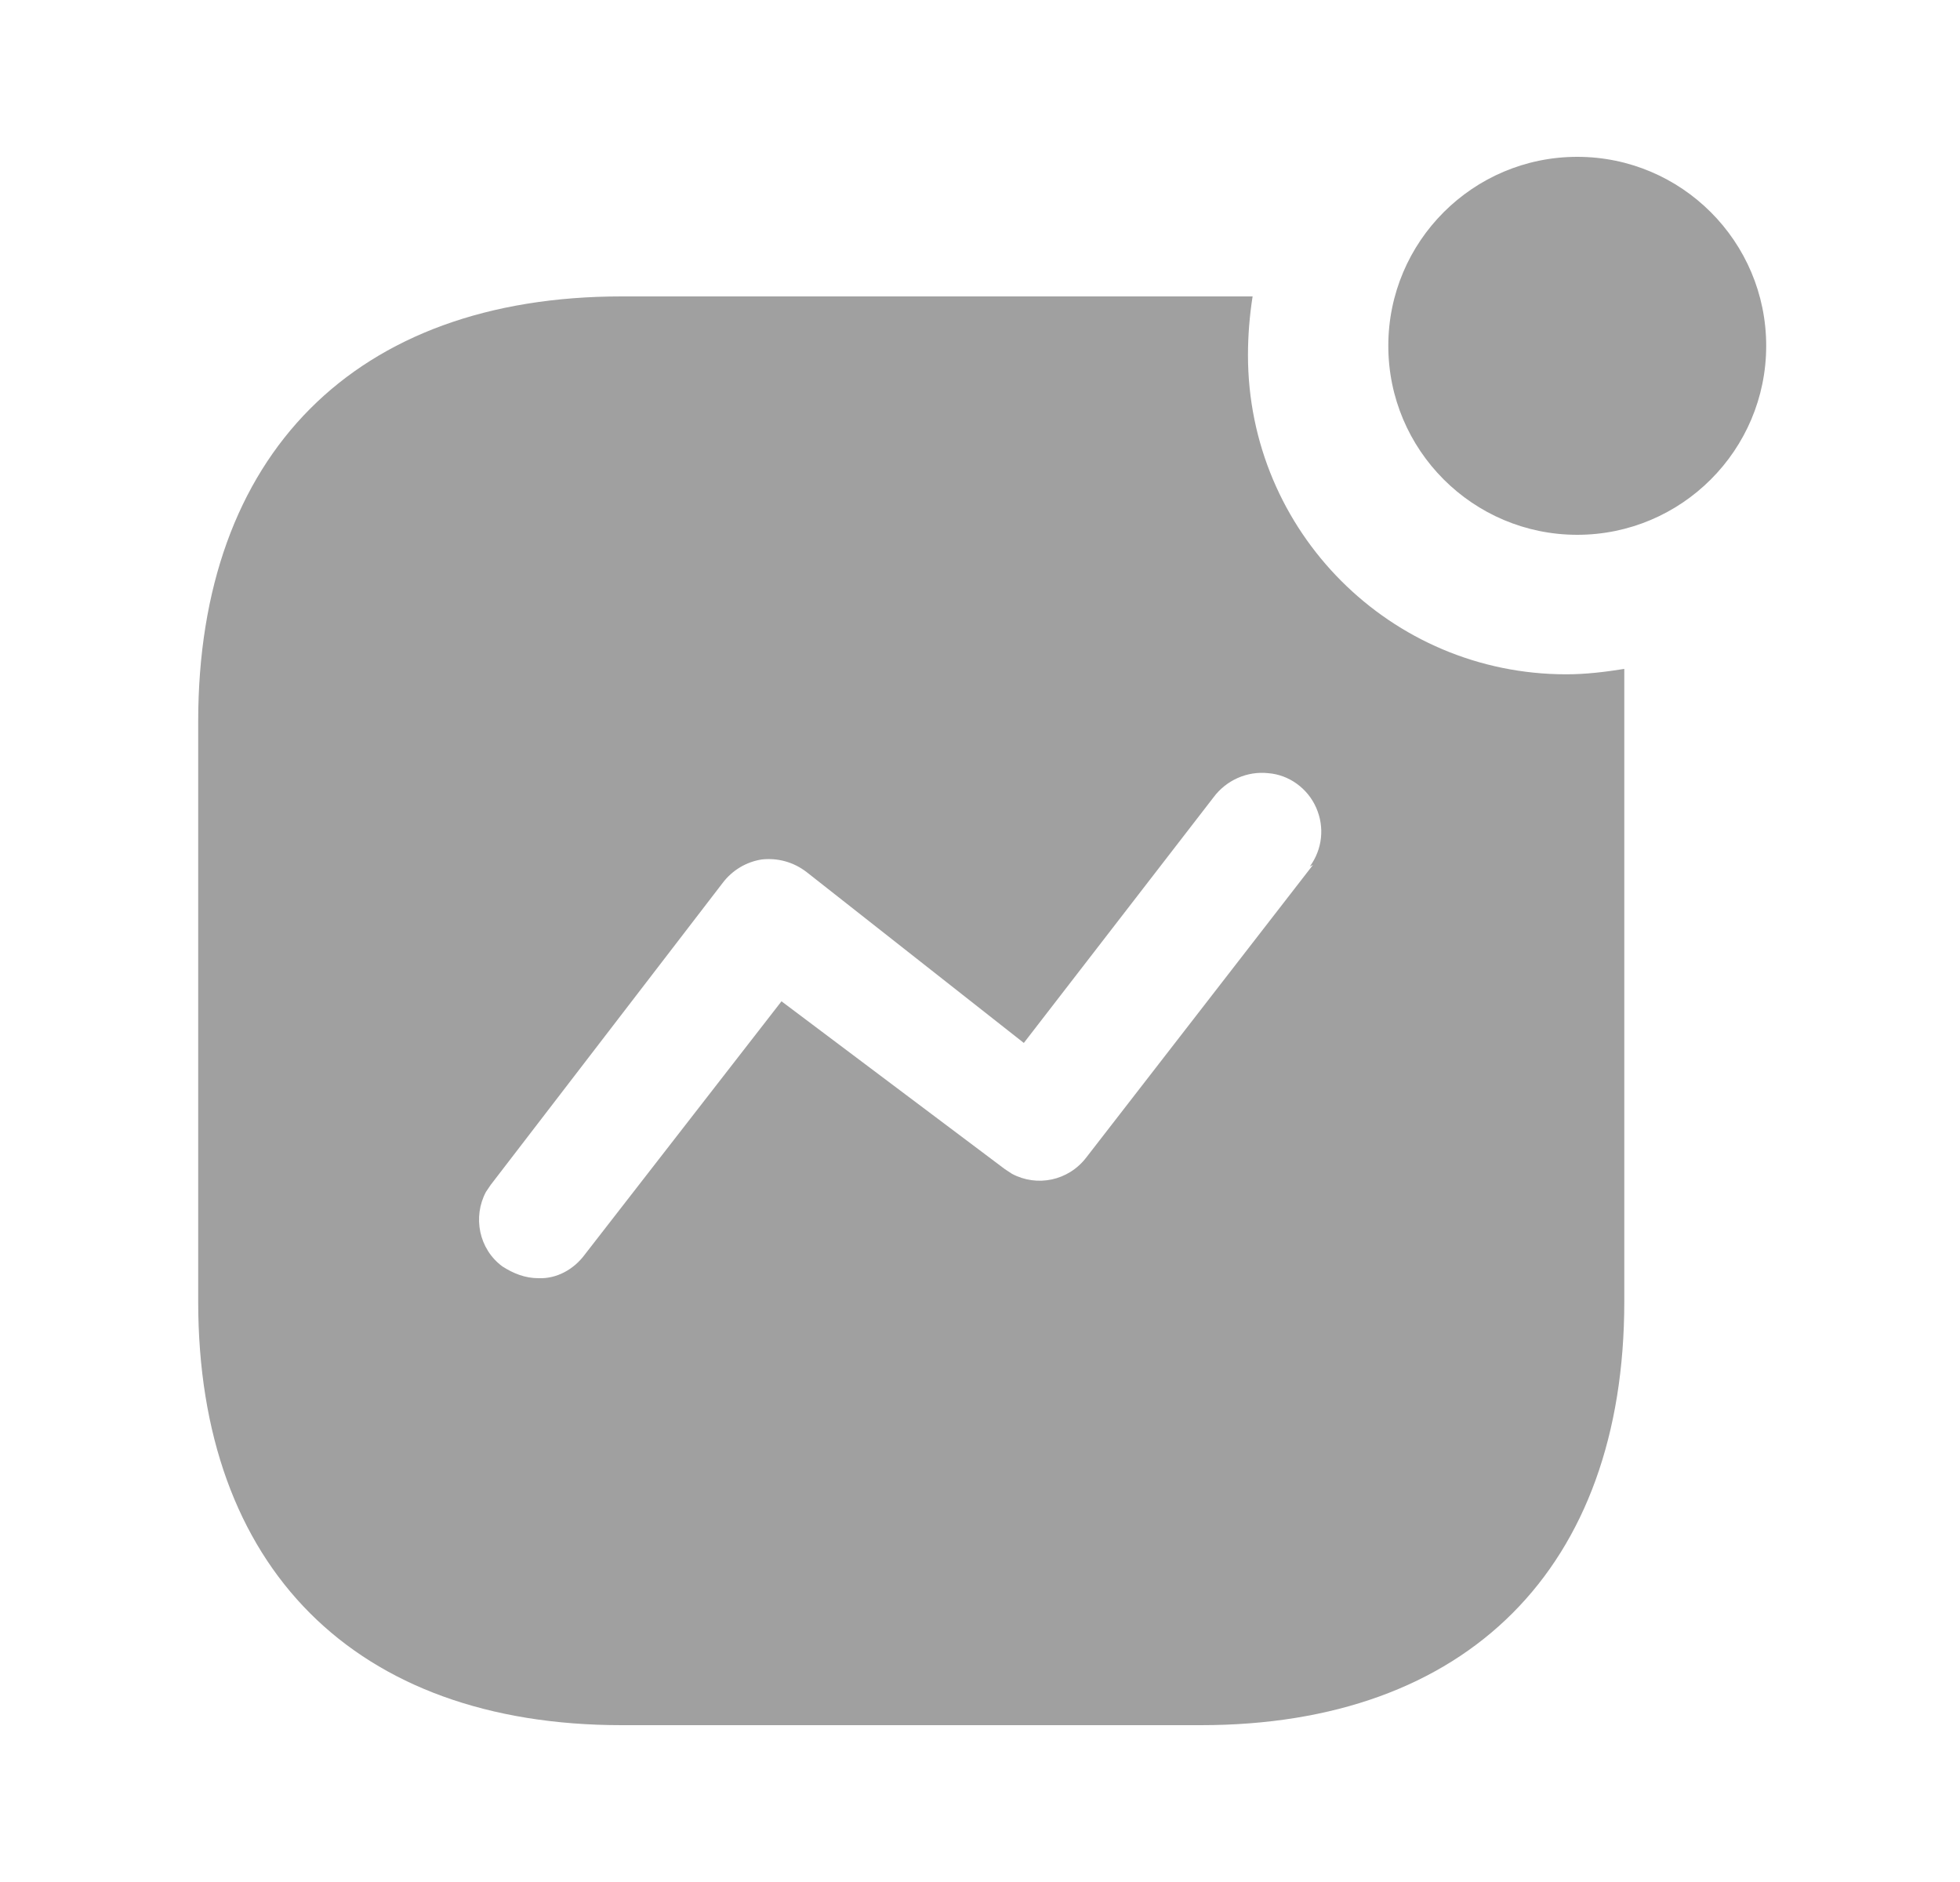 <svg width="25" height="24" viewBox="0 0 25 24" fill="none" xmlns="http://www.w3.org/2000/svg">
<path fill-rule="evenodd" clip-rule="evenodd" d="M17.708 4.41C17.708 3.08 18.788 2 20.118 2C21.448 2 22.528 3.08 22.528 4.41C22.528 5.74 21.448 6.82 20.118 6.82C18.788 6.82 17.708 5.74 17.708 4.41ZM13.857 14.759L16.747 11.03L16.707 11.05C16.867 10.83 16.898 10.55 16.788 10.3C16.678 10.05 16.438 9.88 16.178 9.86C15.908 9.83 15.639 9.95 15.477 10.17L13.059 13.3L10.287 11.12C10.117 10.99 9.918 10.939 9.718 10.96C9.519 10.99 9.339 11.099 9.218 11.259L6.259 15.11L6.198 15.2C6.028 15.519 6.108 15.929 6.408 16.15C6.548 16.24 6.698 16.3 6.868 16.3C7.099 16.31 7.318 16.189 7.458 16L9.968 12.769L12.818 14.91L12.908 14.969C13.227 15.139 13.627 15.06 13.857 14.759ZM15.977 3.78C15.938 4.03 15.918 4.28 15.918 4.53C15.918 6.78 17.738 8.599 19.977 8.599C20.227 8.599 20.468 8.57 20.718 8.53V16.599C20.718 19.99 18.718 22 15.318 22H7.929C4.528 22 2.528 19.99 2.528 16.599V9.2C2.528 5.8 4.528 3.78 7.929 3.78H15.977Z" fill="#A0A0A0"/>
</svg>
